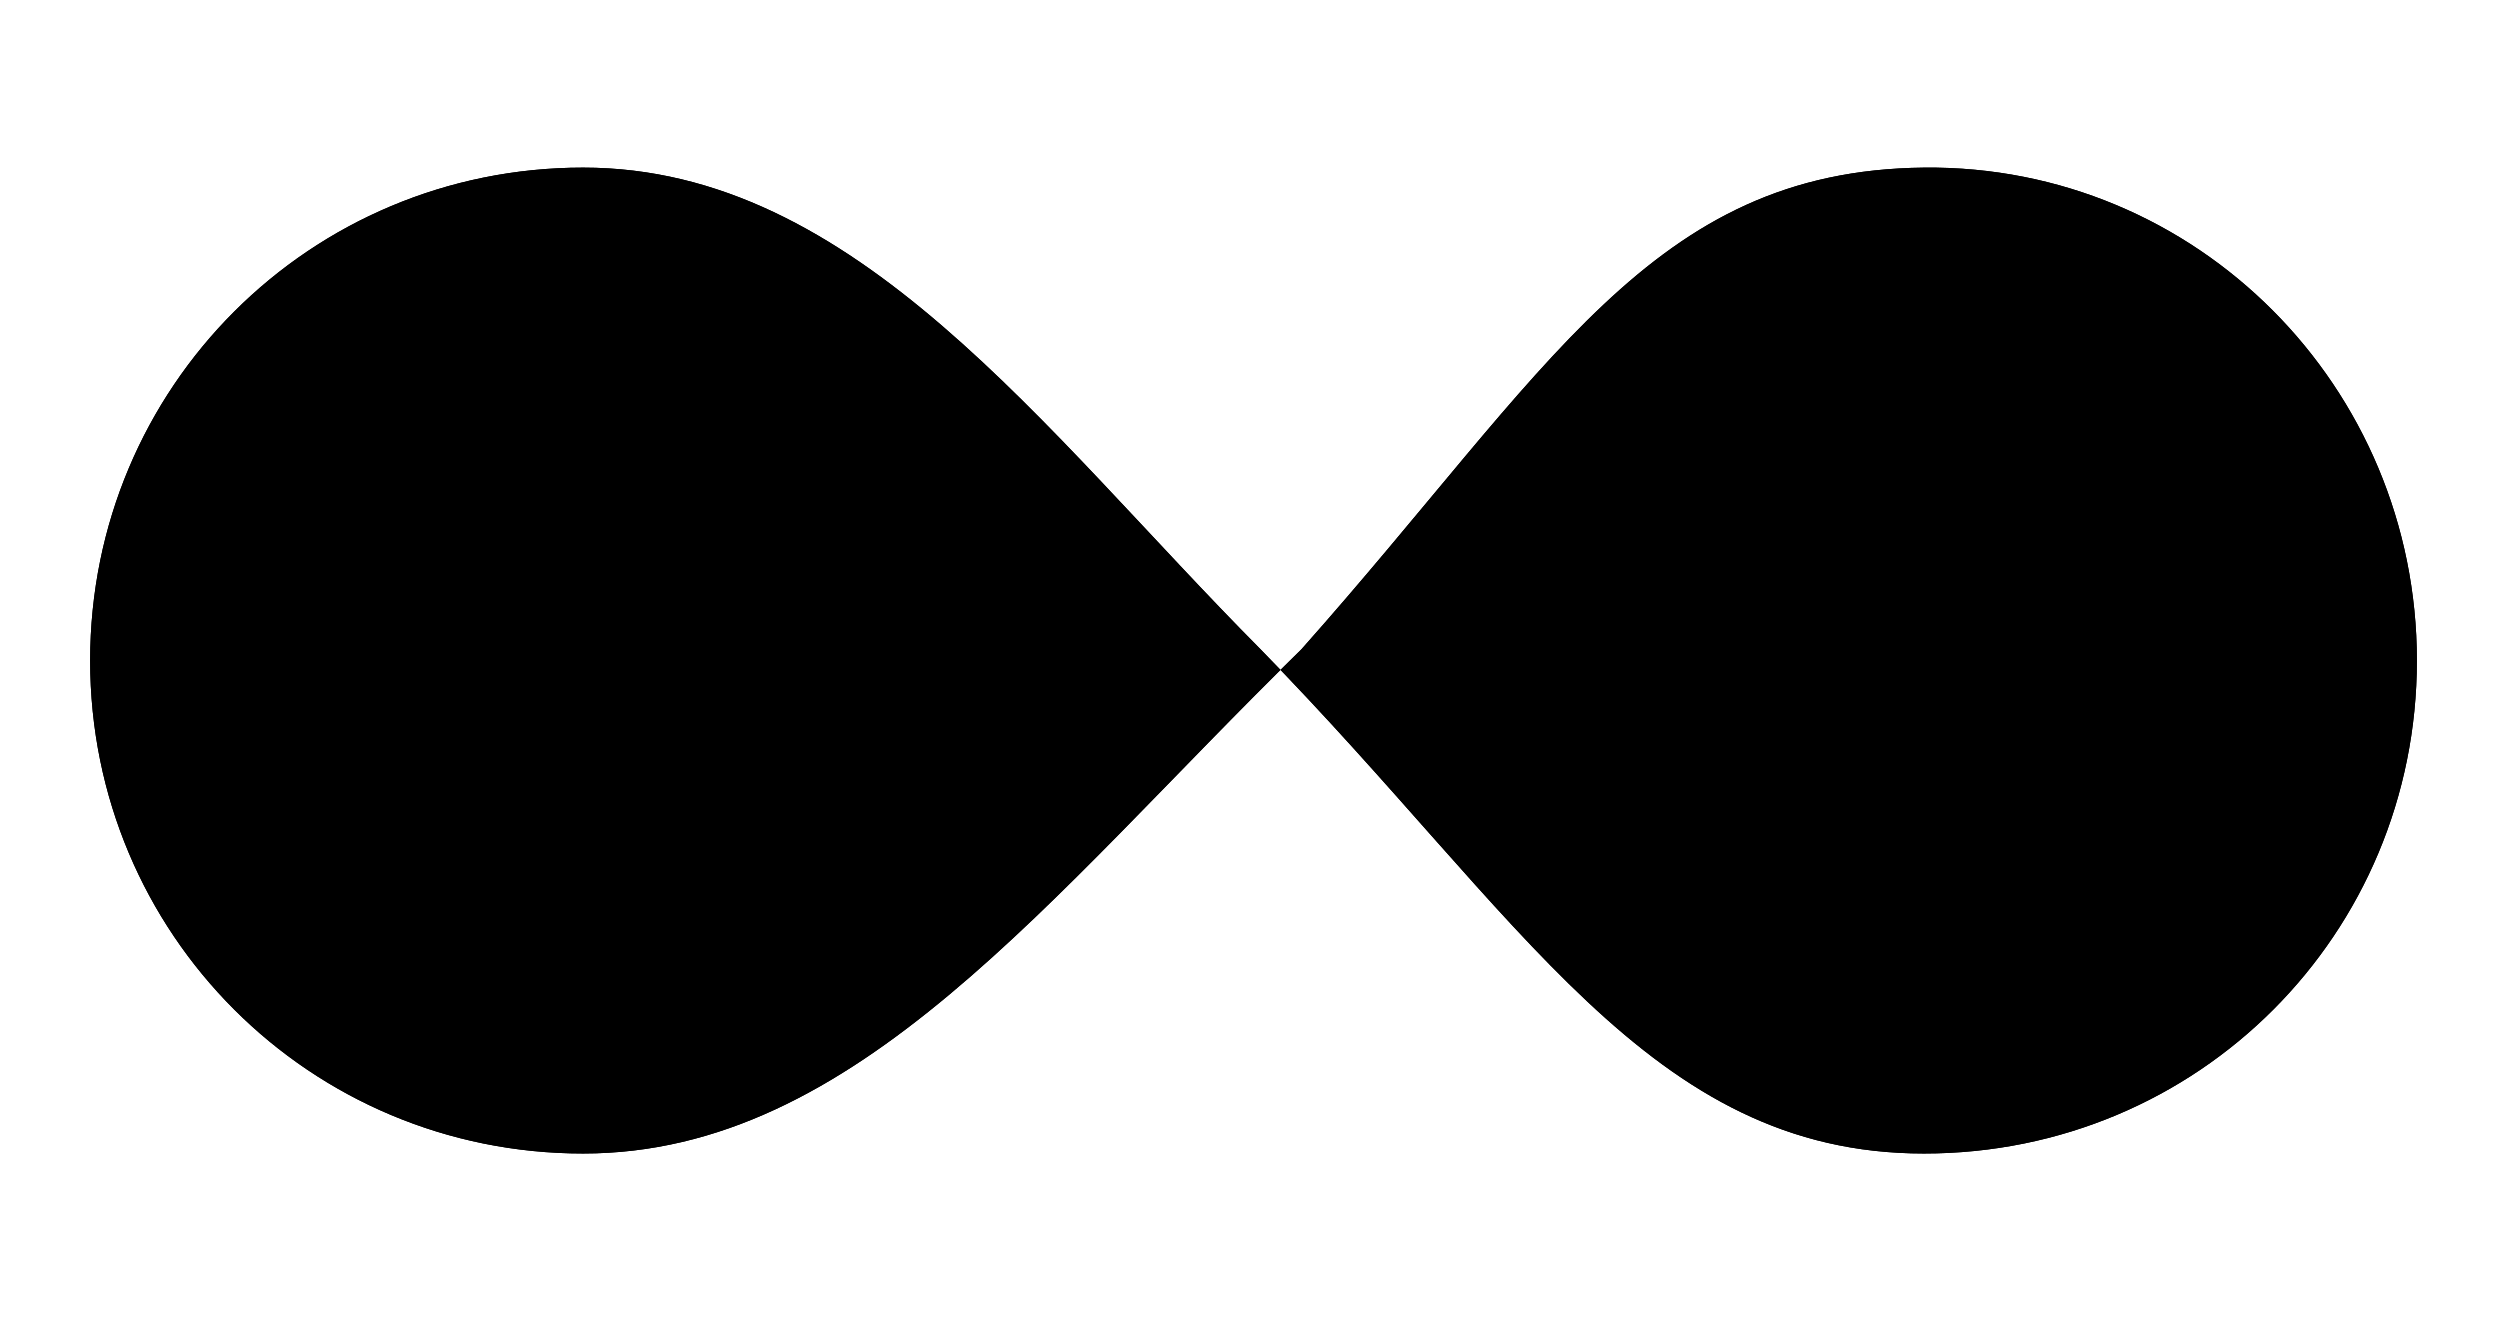 <?xml version="1.0" encoding="utf-8"?>
<!-- Generator: Adobe Illustrator 26.3.1, SVG Export Plug-In . SVG Version: 6.00 Build 0)  -->
<svg version="1.1" id="Ebene_1" xmlns="http://www.w3.org/2000/svg" xmlns:xlink="http://www.w3.org/1999/xlink" x="0px" y="0px"
	 viewBox="0 0 177.5 94.7" style="enable-background:new 0 0 177.5 94.7;" xml:space="preserve">
<path d="M89.5,46.1c18.6,19,27.6,35.8,47.1,35.8s35-15.6,35-35s-15.6-35.2-35-35s-26.6,14.4-44.2,34.2
	C74.4,63.7,60.8,81.9,41.4,81.9s-35-15.6-35-35s15.6-35,35-35S74,30.5,89.5,46.1z"/>
<path d="M89.5,46.1c18.6,19,27.6,35.8,47.1,35.8s35-15.6,35-35s-15.6-35.2-35-35s-26.6,14.4-44.2,34.2
	C74.4,63.7,60.8,81.9,41.4,81.9s-35-15.6-35-35s15.6-35,35-35S74,30.5,89.5,46.1z"/>
</svg>
